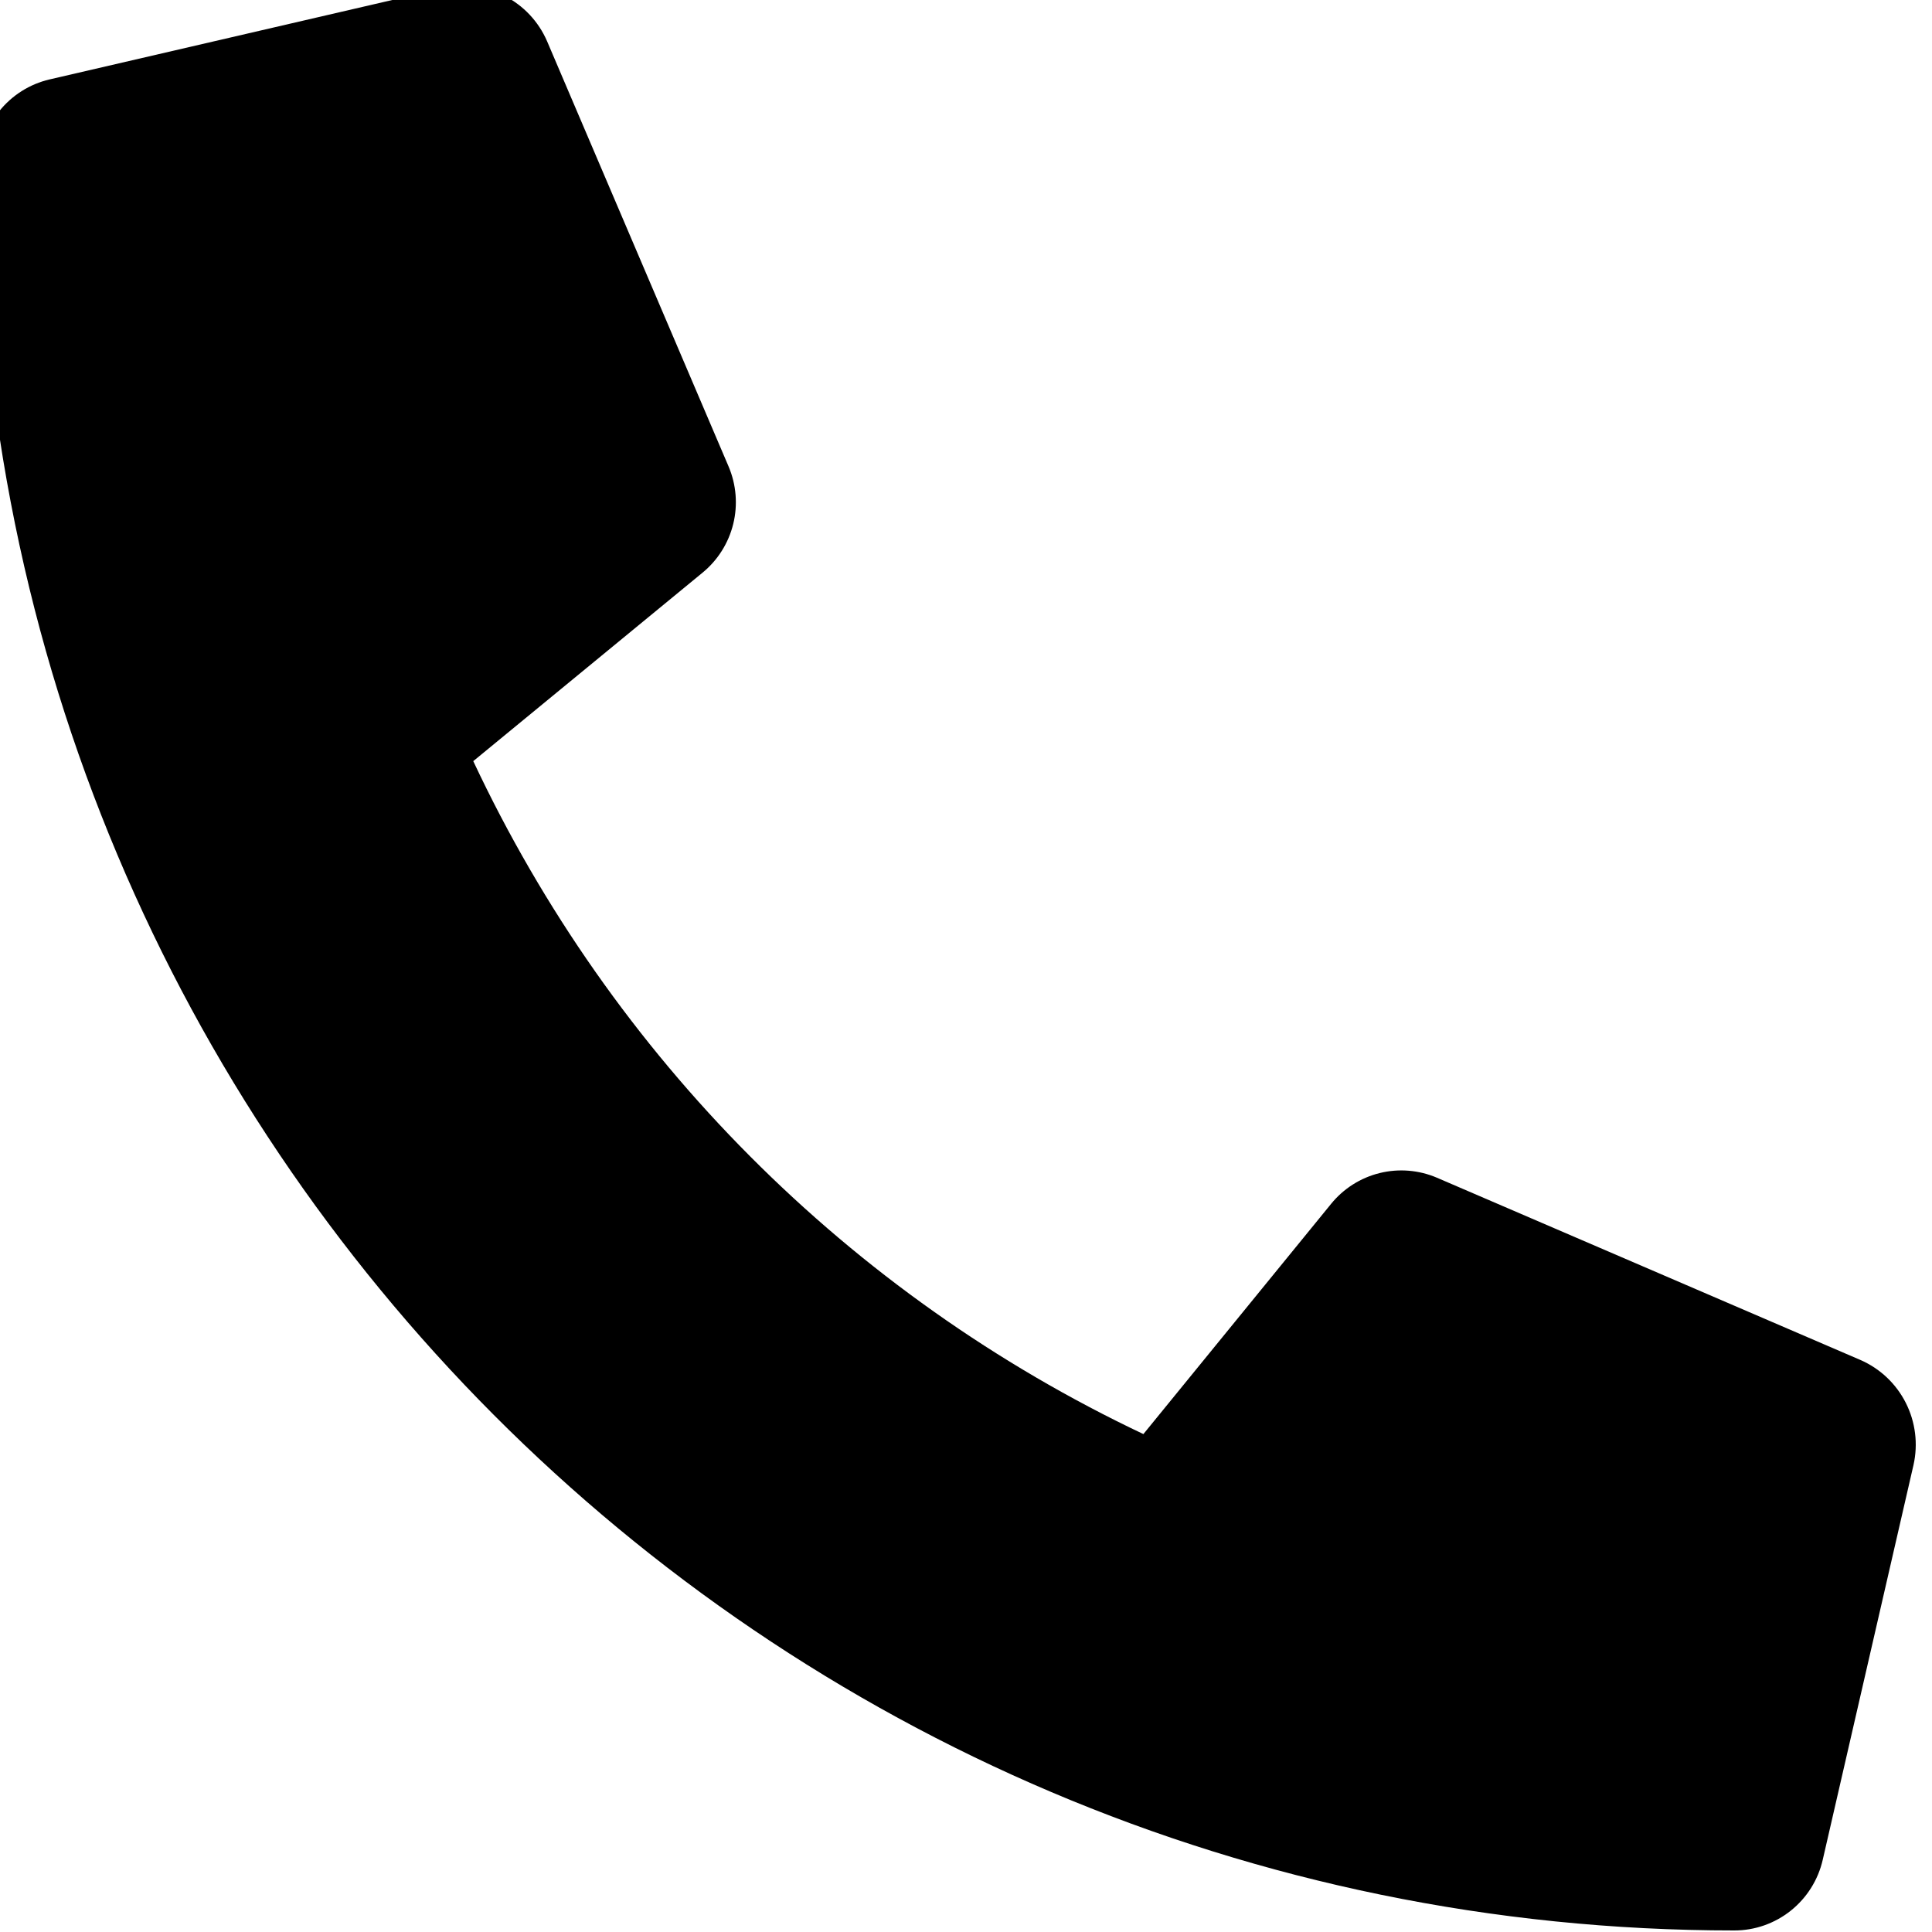 <svg width="50" height="50" viewBox="0 0 50 50" fill="none" xmlns="http://www.w3.org/2000/svg" xmlns:xlink="http://www.w3.org/1999/xlink">
<path d="M48.15,35.197L37.187,30.479C36.719,30.279 36.198,30.237 35.704,30.359C35.21,30.481 34.768,30.762 34.447,31.158L29.591,37.114C21.972,33.507 15.84,27.349 12.248,19.698L18.179,14.823C18.574,14.5 18.854,14.057 18.976,13.56C19.098,13.064 19.055,12.541 18.855,12.071L14.156,1.062C13.936,0.556 13.547,0.142 13.055,-0.108C12.564,-0.357 12.001,-0.426 11.464,-0.304L1.285,2.055C0.767,2.175 0.305,2.468 -0.026,2.885C-0.356,3.303 -0.536,3.821 -0.536,4.354C-0.536,29.565 19.814,49.96 44.882,49.96C45.413,49.961 45.929,49.78 46.345,49.448C46.761,49.116 47.053,48.652 47.172,48.132L49.522,37.91C49.643,37.368 49.572,36.801 49.322,36.306C49.072,35.811 48.657,35.419 48.15,35.197Z" fill="#000000"/>
</svg>
